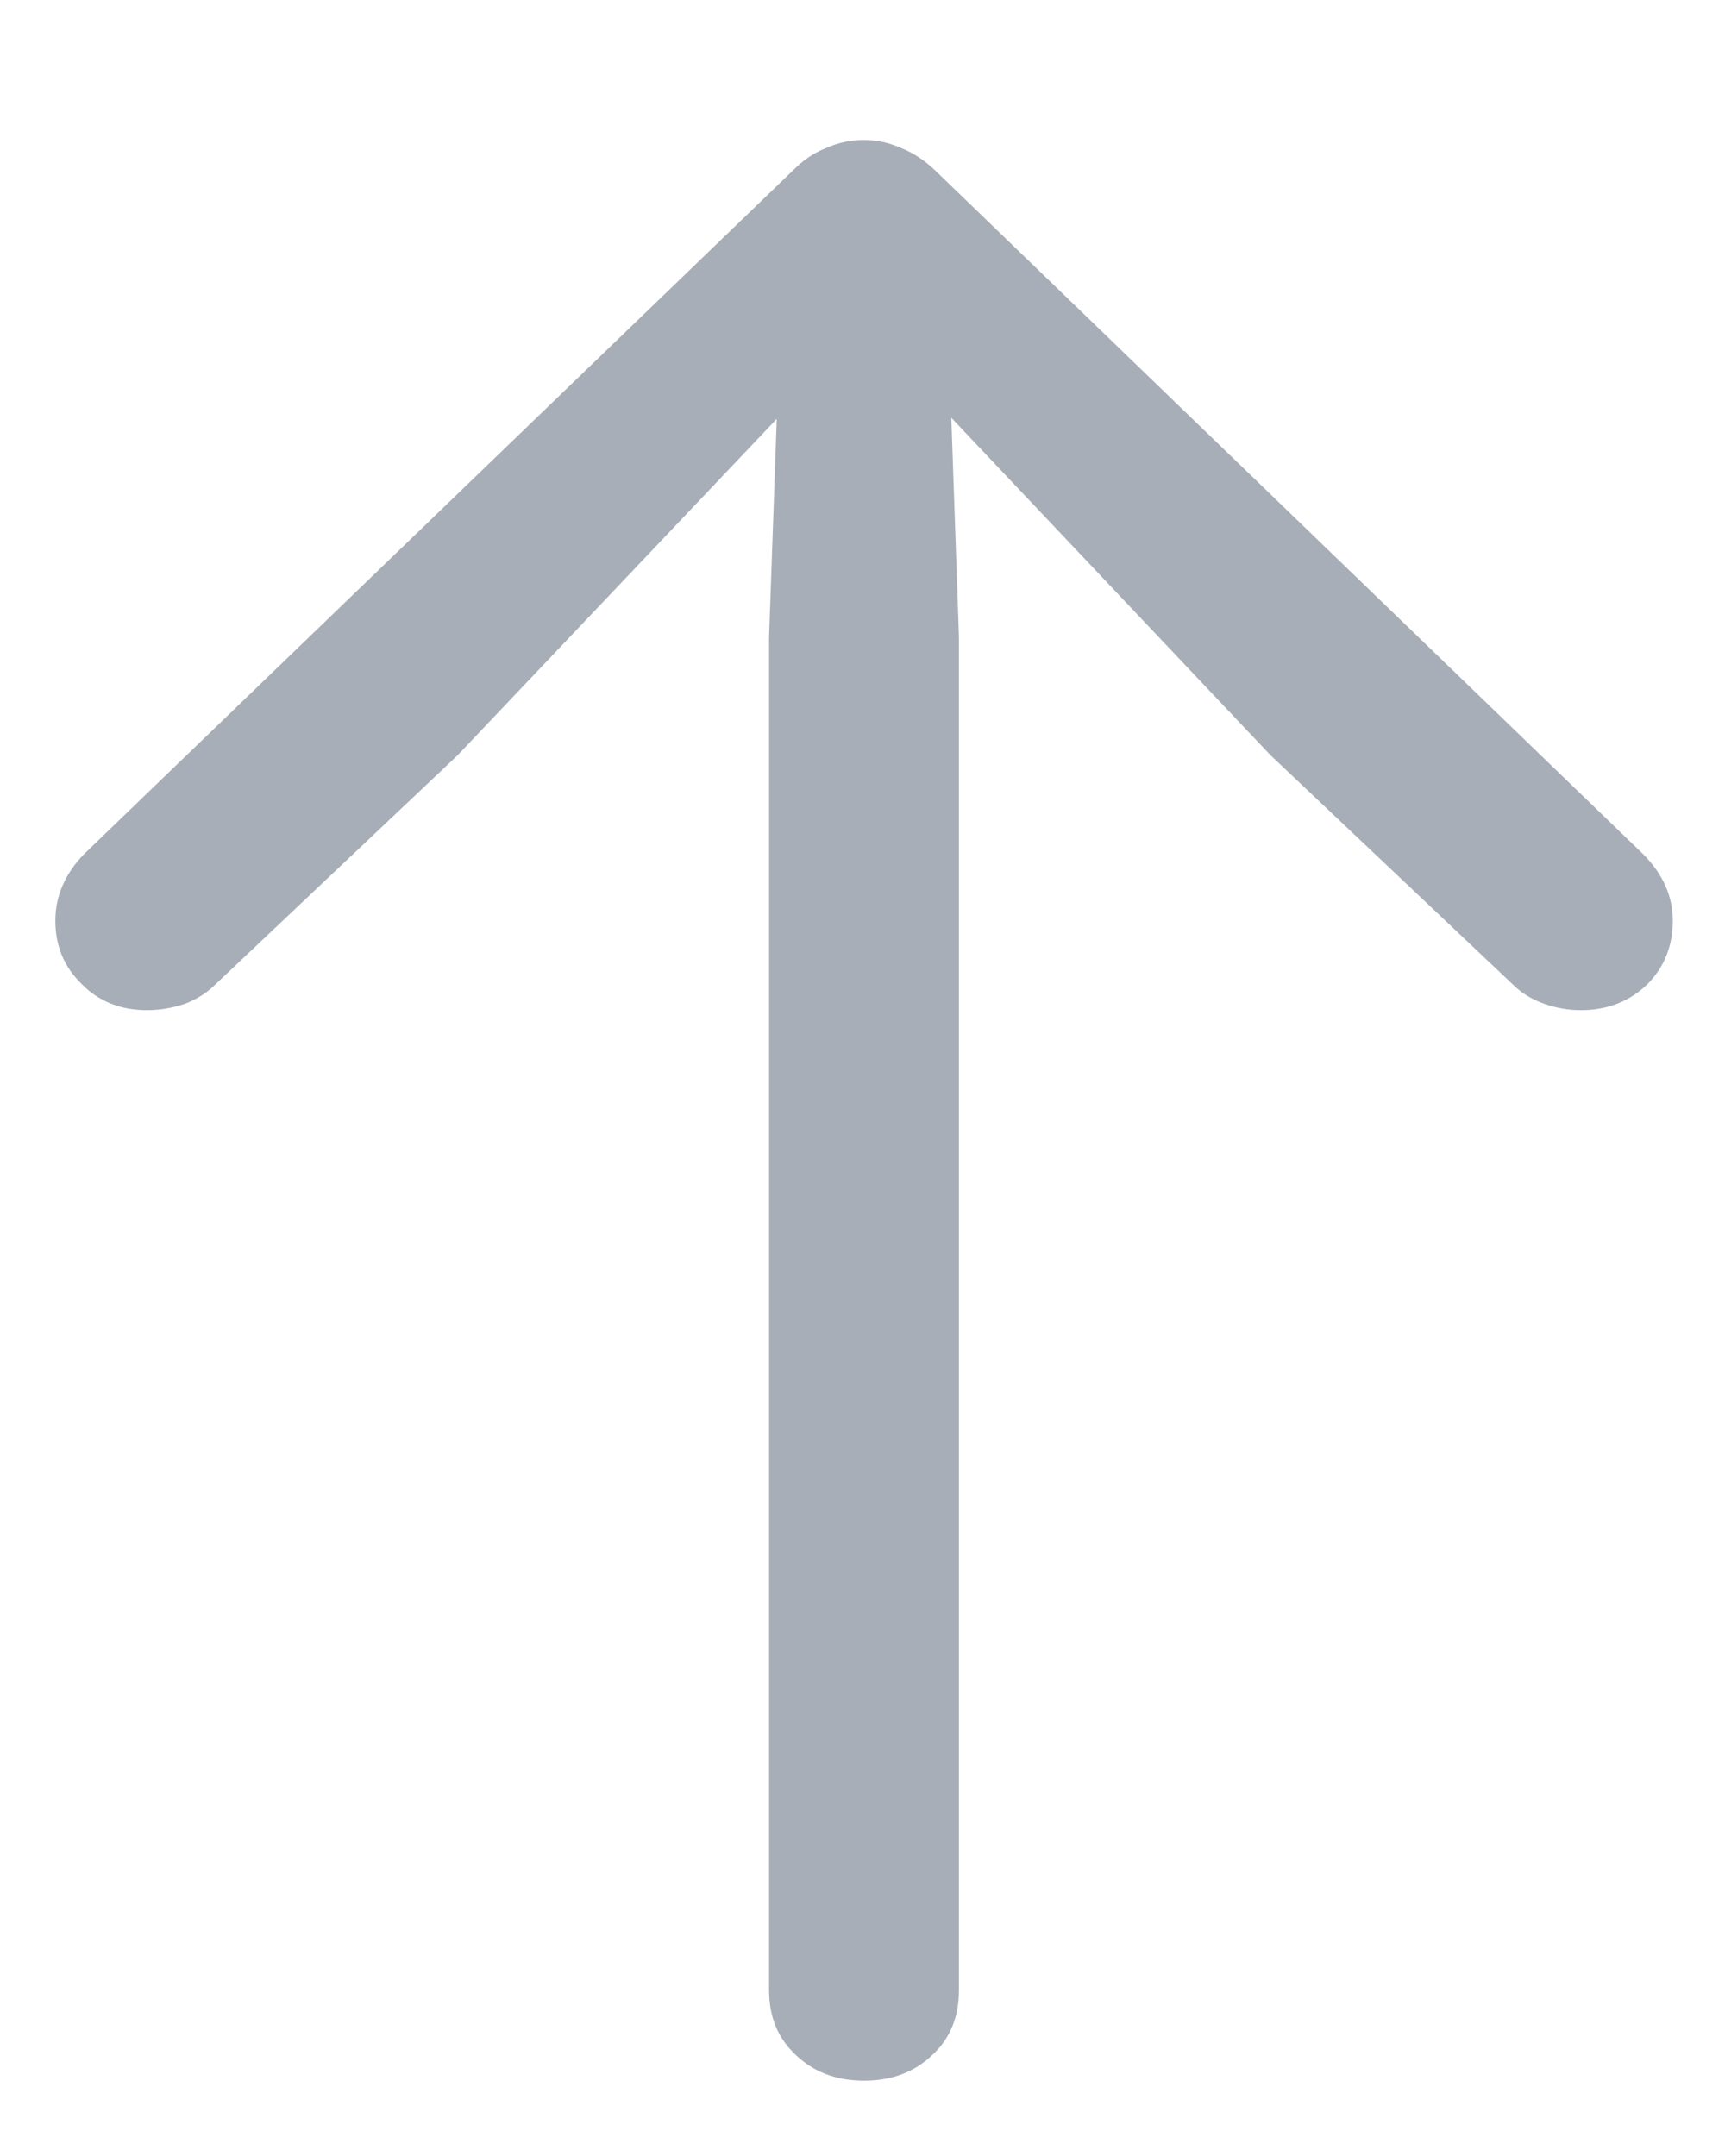 <svg width="12" height="15" viewBox="0 0 12 15" fill="none" xmlns="http://www.w3.org/2000/svg">
<path d="M6.011 14.476C6.204 14.476 6.362 14.416 6.486 14.297C6.61 14.182 6.671 14.032 6.671 13.847L6.671 4.433L6.597 2.303L6.182 2.446L8.839 5.255L10.531 6.856C10.59 6.913 10.662 6.956 10.746 6.985C10.825 7.013 10.909 7.028 10.998 7.028C11.181 7.028 11.335 6.968 11.459 6.849C11.577 6.73 11.637 6.582 11.637 6.406C11.637 6.234 11.567 6.079 11.429 5.941L6.508 1.188C6.434 1.117 6.355 1.064 6.271 1.031C6.187 0.993 6.1 0.974 6.011 0.974C5.917 0.974 5.828 0.993 5.744 1.031C5.66 1.064 5.583 1.117 5.514 1.188L0.586 5.941C0.452 6.079 0.385 6.234 0.385 6.406C0.385 6.582 0.447 6.73 0.571 6.849C0.689 6.968 0.84 7.028 1.023 7.028C1.113 7.028 1.199 7.013 1.283 6.985C1.362 6.956 1.432 6.913 1.491 6.856L3.183 5.255L5.848 2.446L5.425 2.303L5.35 4.433L5.35 13.847C5.35 14.032 5.412 14.182 5.536 14.297C5.66 14.416 5.818 14.476 6.011 14.476Z" fill="#A8AEB7"/>
</svg>
